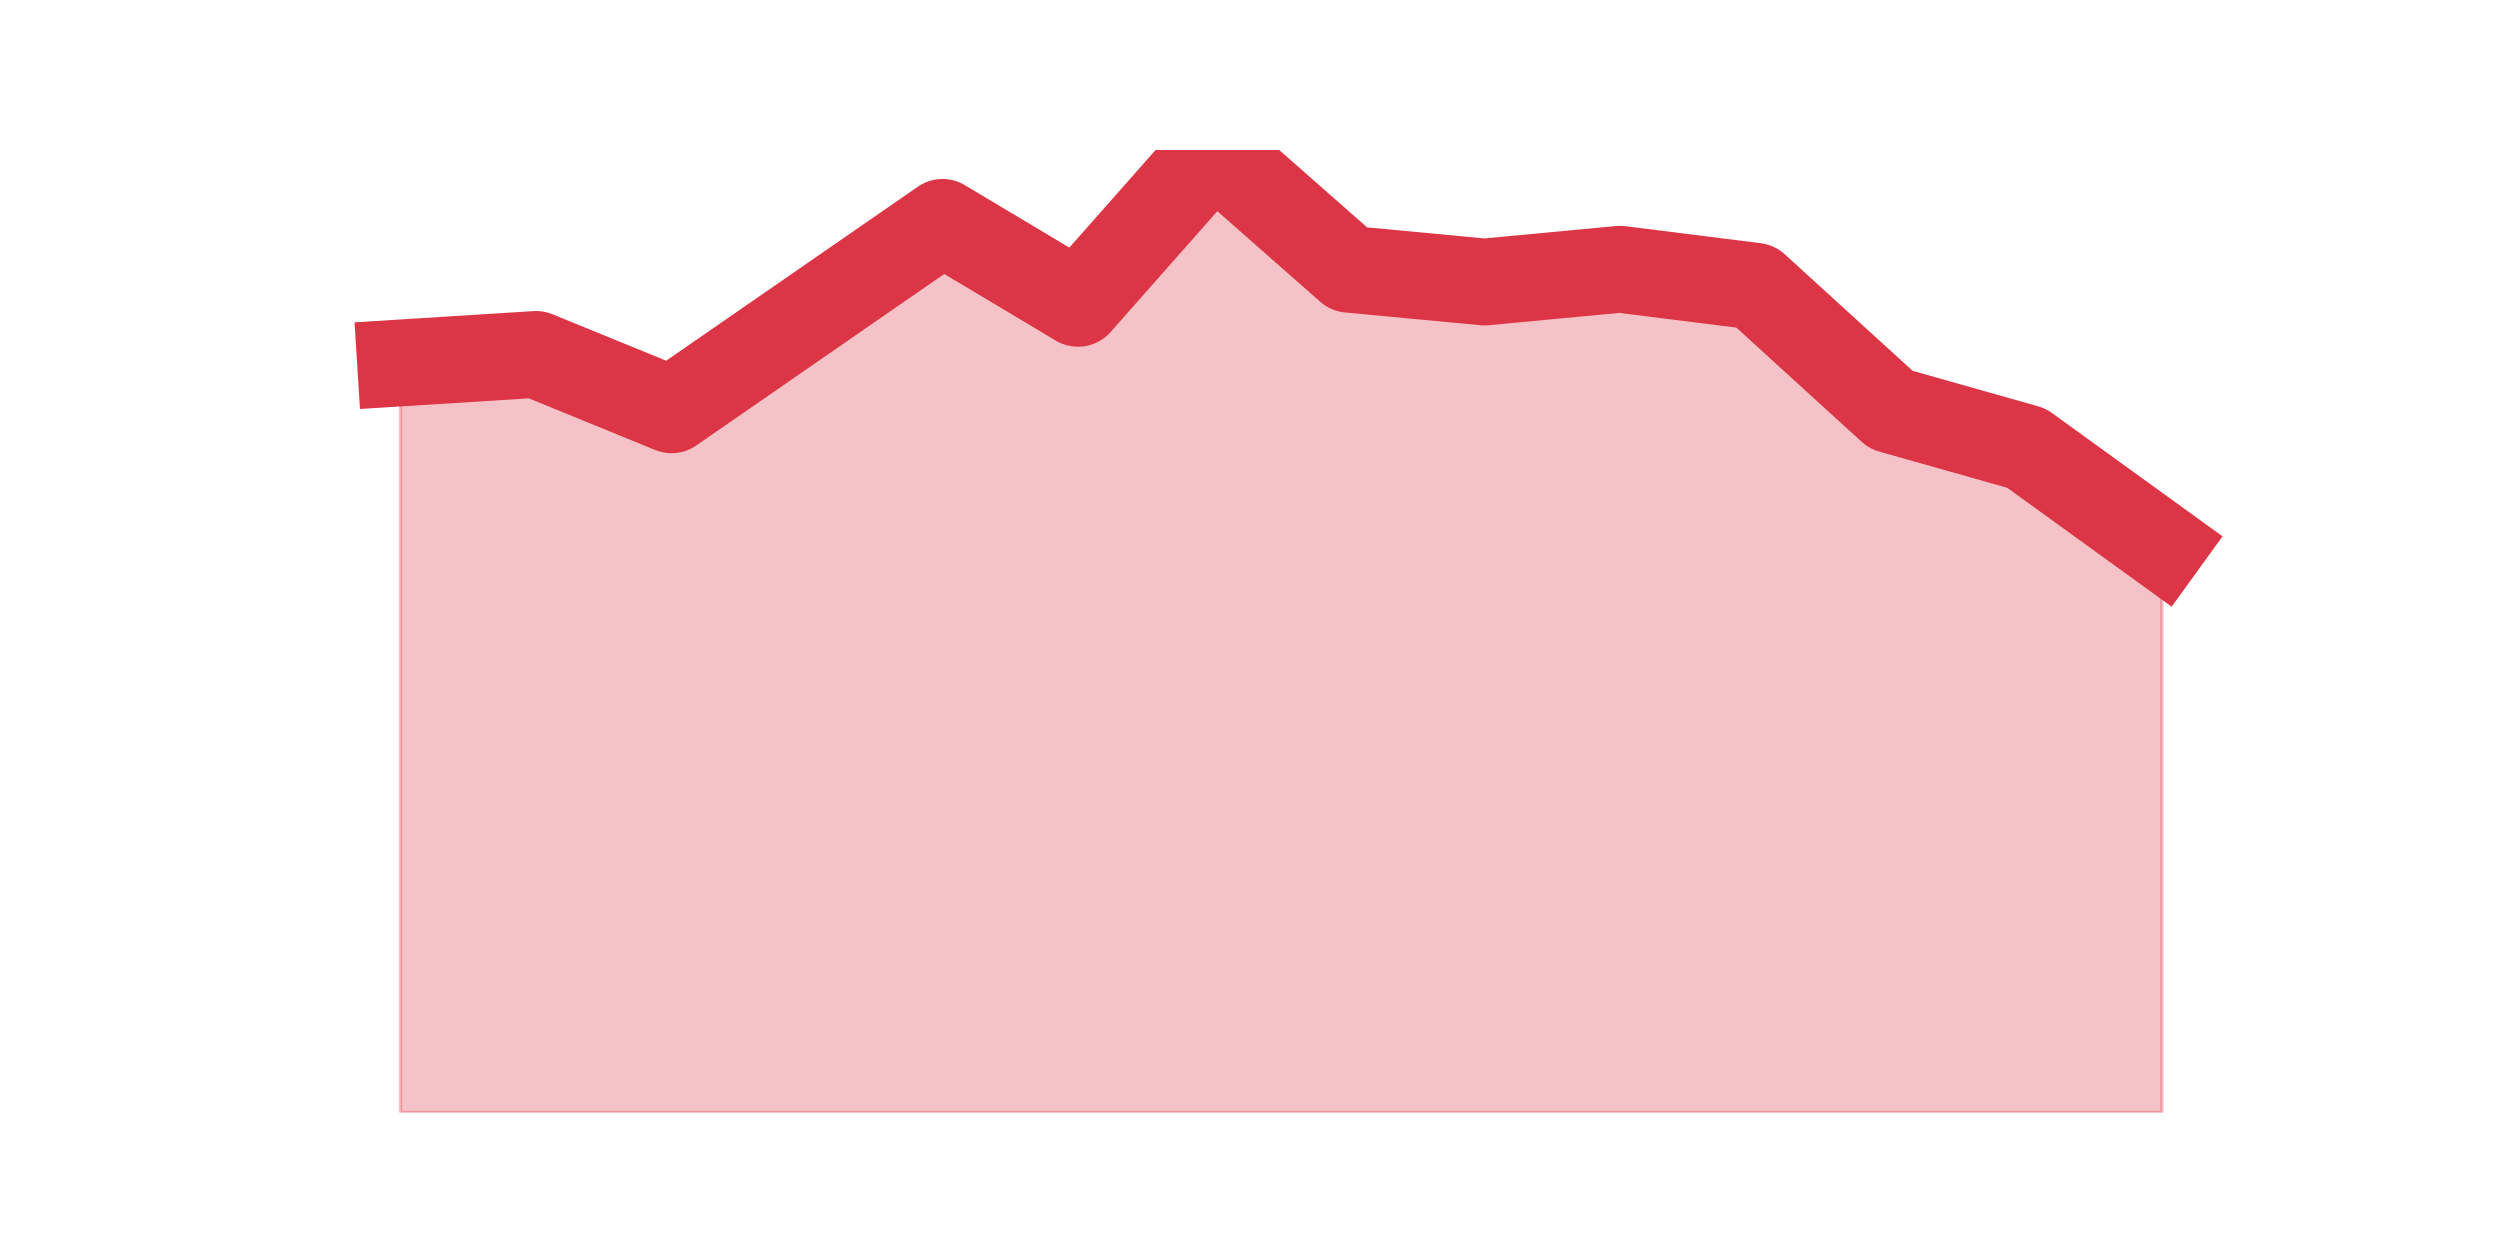 <?xml version="1.0" encoding="utf-8" standalone="no"?>
<!DOCTYPE svg PUBLIC "-//W3C//DTD SVG 1.1//EN"
  "http://www.w3.org/Graphics/SVG/1.1/DTD/svg11.dtd">
<svg height="360pt" version="1.1" viewBox="0 0 720 360" width="720pt" xmlns="http://www.w3.org/2000/svg" xmlns:xlink="http://www.w3.org/1999/xlink">
 <defs>
  <style type="text/css">*{stroke-linecap:butt;stroke-linejoin:round;}</style>
 </defs>
 <g id="figure_1">
  <g id="patch_1">
   <path d="M 0 360 
L 720 360 
L 720 0 
L 0 0 
z
" style="fill:none;"/>
  </g>
  <g id="axes_1">
   <g id="matplotlib.axis_1"/>
   <g id="matplotlib.axis_2"/>
   <g id="PolyCollection_1">
    <defs>
     <path d="M 115.364 -255.473 
L 115.364 -39.6 
L 154.385 -39.6 
L 193.406 -39.6 
L 232.427 -39.6 
L 271.448 -39.6 
L 310.469 -39.6 
L 349.49 -39.6 
L 388.51 -39.6 
L 427.531 -39.6 
L 466.552 -39.6 
L 505.573 -39.6 
L 544.594 -39.6 
L 583.615 -39.6 
L 622.636 -39.6 
L 622.636 -202.731 
L 622.636 -202.731 
L 583.615 -230.942 
L 544.594 -241.981 
L 505.573 -277.55 
L 466.552 -282.457 
L 427.531 -278.777 
L 388.51 -282.457 
L 349.49 -316.8 
L 310.469 -272.644 
L 271.448 -295.949 
L 232.427 -268.965 
L 193.406 -241.981 
L 154.385 -257.926 
L 115.364 -255.473 
z
" id="m22e7b36b17" style="stroke:#dc3545;stroke-opacity:0.3;"/>
    </defs>
    <g clip-path="url(#p53487ec0c4)">
     <use style="fill:#dc3545;fill-opacity:0.3;stroke:#dc3545;stroke-opacity:0.3;" x="0" xlink:href="#m22e7b36b17" y="360"/>
    </g>
   </g>
   <g id="line2d_1">
    <path clip-path="url(#p53487ec0c4)" d="M 115.364 104.527 
L 154.385 102.074 
L 193.406 118.019 
L 232.427 91.035 
L 271.448 64.051 
L 310.469 87.356 
L 349.49 43.2 
L 388.51 77.543 
L 427.531 81.223 
L 466.552 77.543 
L 505.573 82.45 
L 544.594 118.019 
L 583.615 129.058 
L 622.636 157.269 
" style="fill:none;stroke:#dc3545;stroke-linecap:square;stroke-width:25;"/>
   </g>
  </g>
 </g>
 <defs>
  <clipPath id="p53487ec0c4">
   <rect height="277.2" width="558" x="90" y="43.2"/>
  </clipPath>
 </defs>
</svg>
